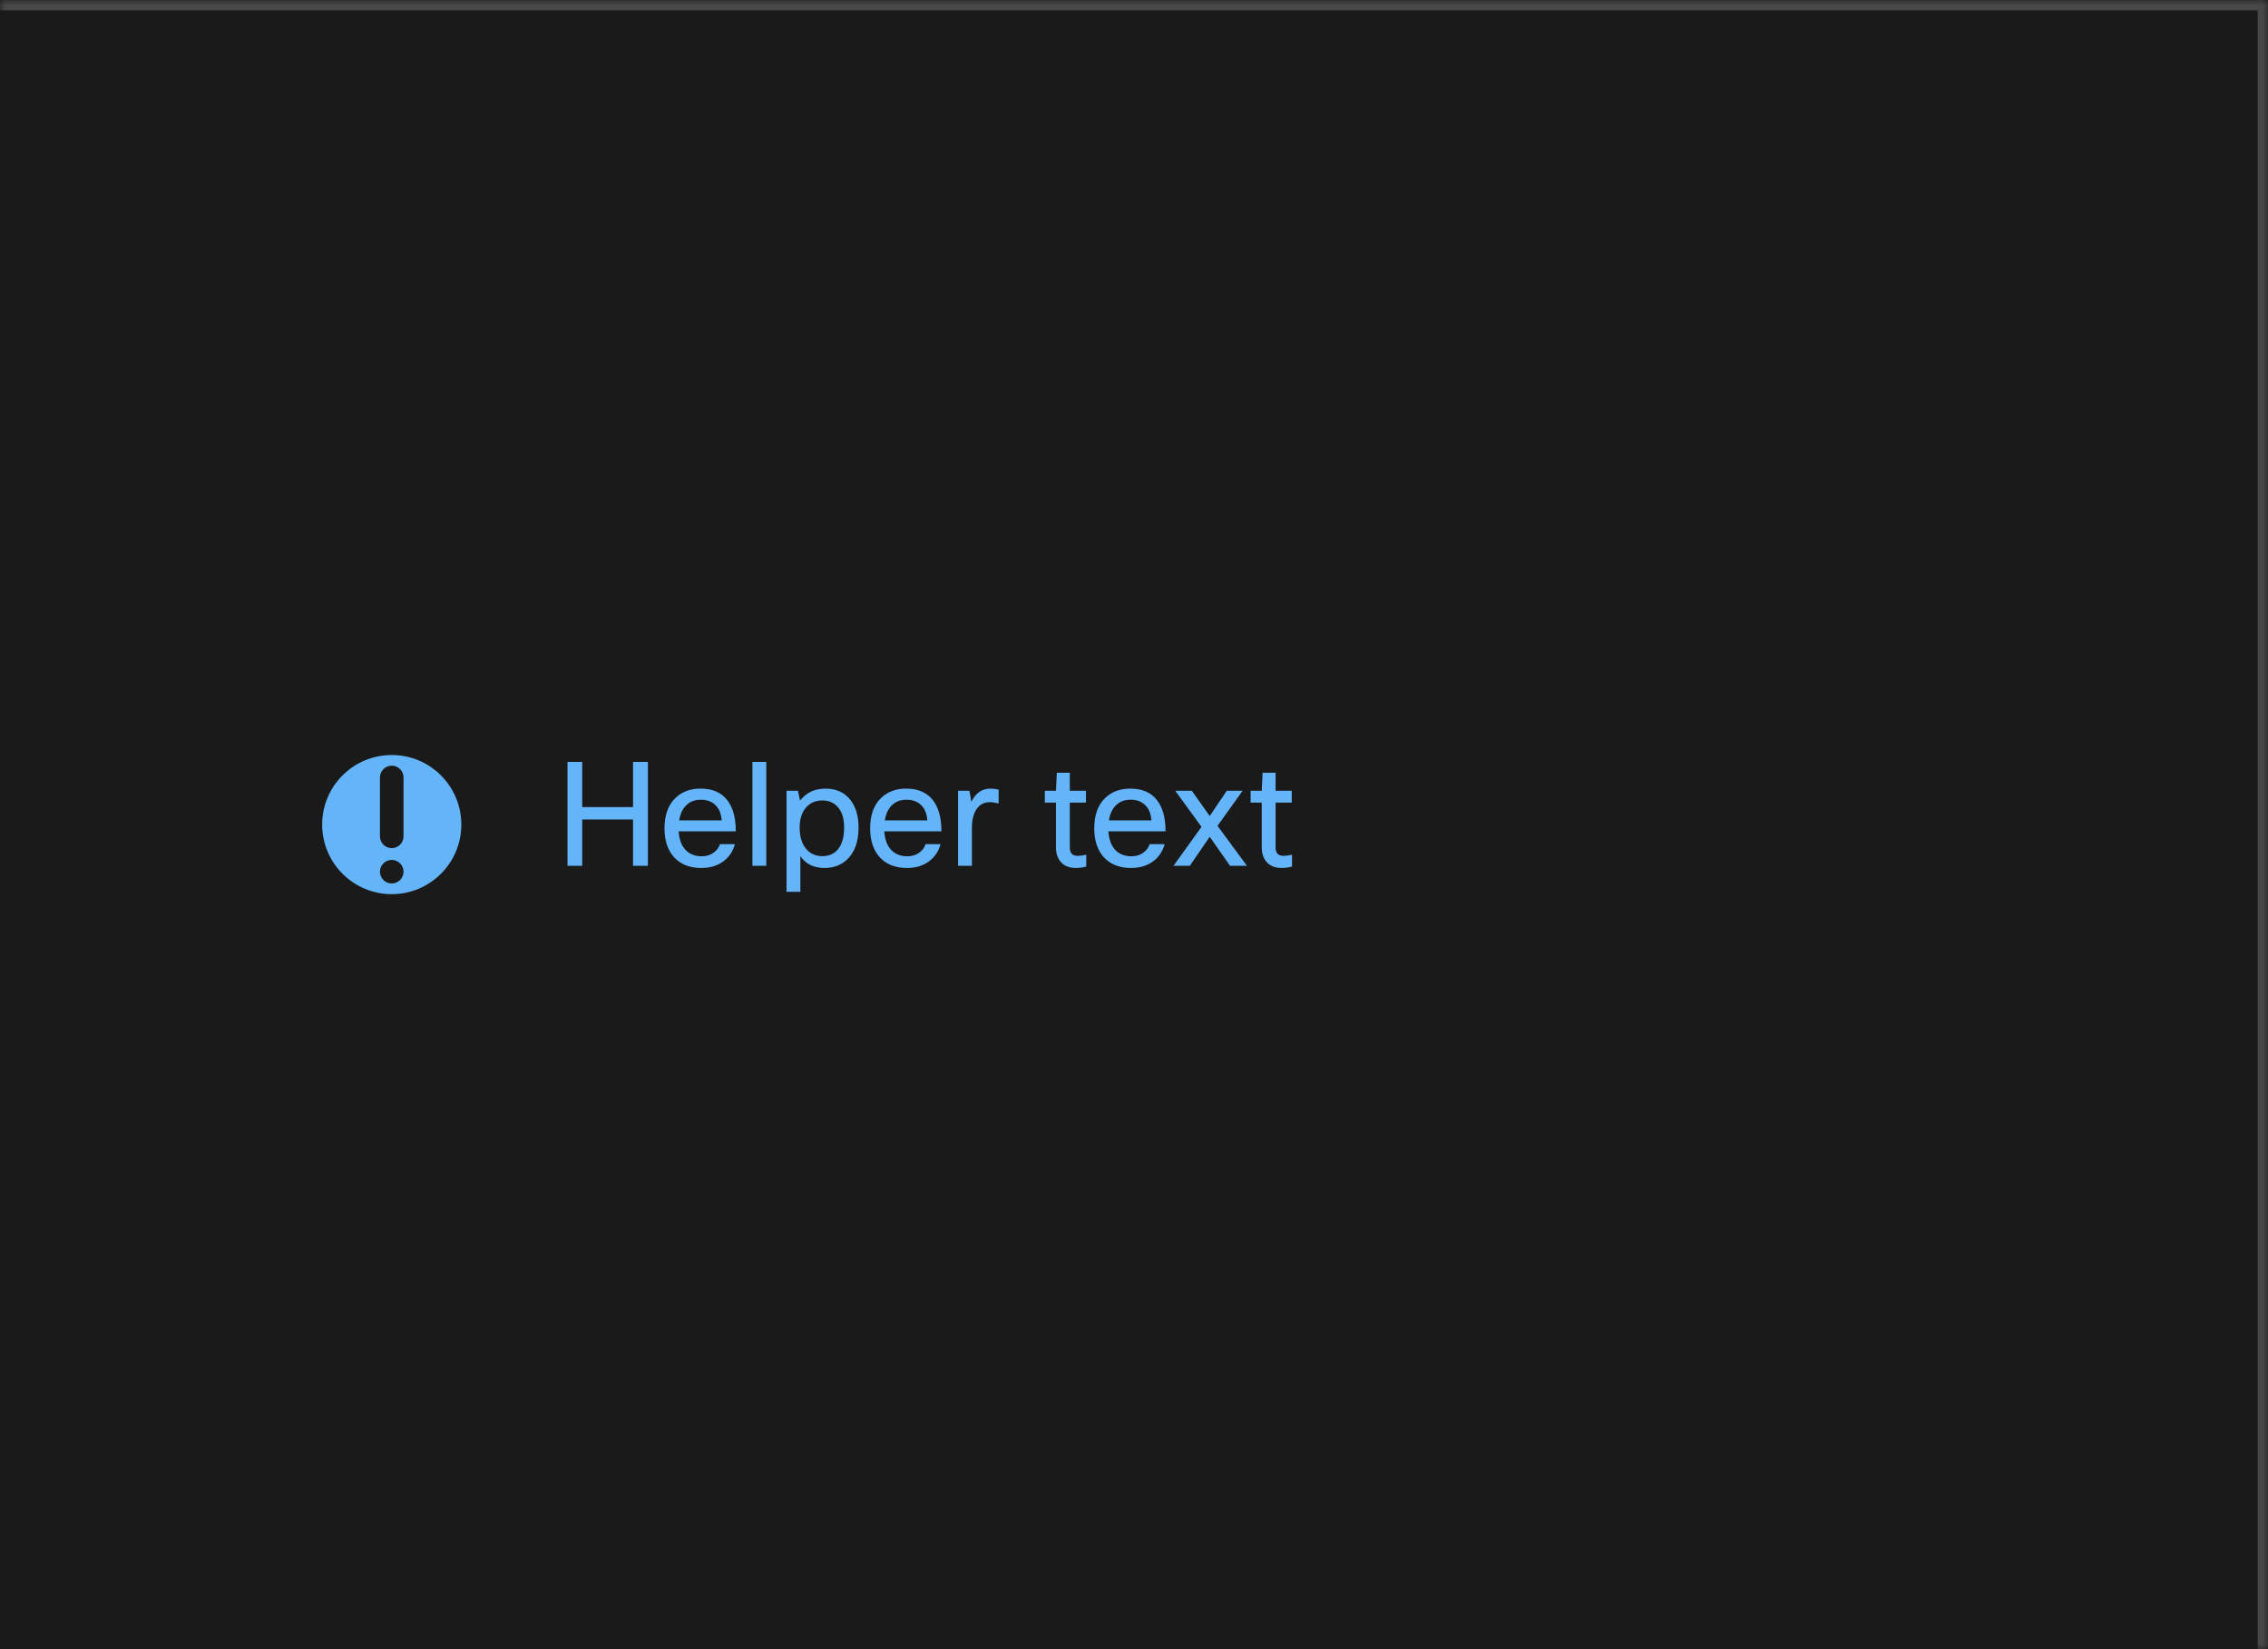 <svg width="220" height="160" viewBox="0 0 220 160" fill="none" xmlns="http://www.w3.org/2000/svg">
<mask id="path-1-inside-1_1267_49714" fill="white">
<path d="M0 0H220V160H0V0Z"/>
</mask>
<path d="M0 0H220V160H0V0Z" fill="#1A1A1A"/>
<path d="M220 0H221V-1H220V0ZM0 1H220V-1H0V1ZM219 0V160H221V0H219Z" fill="white" fill-opacity="0.2" mask="url(#path-1-inside-1_1267_49714)"/>
<path d="M44.75 80C44.75 83.728 41.728 86.75 38 86.75C34.272 86.75 31.25 83.728 31.25 80C31.25 76.272 34.272 73.25 38 73.25C41.728 73.25 44.75 76.272 44.75 80ZM36.857 75.429V81.143C36.857 81.774 37.369 82.286 38 82.286C38.631 82.286 39.143 81.774 39.143 81.143V75.429C39.143 74.797 38.631 74.286 38 74.286C37.369 74.286 36.857 74.797 36.857 75.429ZM38 85.714C38.631 85.714 39.143 85.203 39.143 84.571C39.143 83.94 38.631 83.429 38 83.429C37.369 83.429 36.857 83.94 36.857 84.571C36.857 85.203 37.369 85.714 38 85.714Z" fill="#64B4FA"/>
<path d="M61.406 73.92H62.848V84H61.406V79.506H56.478V84H55.05V73.92H56.478V78.302H61.406V73.92ZM69.834 81.9H71.29C71.085 82.637 70.679 83.216 70.072 83.636C69.503 84.019 68.822 84.21 68.028 84.21C66.88 84.21 65.984 83.846 65.34 83.118C64.752 82.437 64.458 81.517 64.458 80.36C64.458 79.044 64.832 78.045 65.578 77.364C66.194 76.795 66.988 76.51 67.958 76.51C69.097 76.51 69.956 76.879 70.534 77.616C71.094 78.325 71.374 79.338 71.374 80.654H65.83C65.886 81.513 66.148 82.152 66.614 82.572C66.997 82.908 67.482 83.076 68.07 83.076C68.528 83.076 68.924 82.95 69.26 82.698C69.54 82.483 69.732 82.217 69.834 81.9ZM67.986 77.588C67.389 77.588 66.908 77.775 66.544 78.148C66.199 78.493 65.98 78.974 65.886 79.59H70.002C69.956 78.89 69.722 78.367 69.302 78.022C68.966 77.733 68.528 77.588 67.986 77.588ZM74.33 73.92V84H72.986V73.92H74.33ZM76.294 76.72H77.4L77.611 77.672C78.208 76.897 79.029 76.51 80.075 76.51C81.12 76.51 81.932 76.883 82.51 77.63C83.024 78.302 83.281 79.193 83.281 80.304C83.281 81.62 82.93 82.628 82.231 83.328C81.642 83.916 80.891 84.21 79.977 84.21C78.941 84.21 78.161 83.827 77.638 83.062V86.52H76.294V76.72ZM81.88 80.276C81.88 79.361 81.652 78.675 81.195 78.218C80.831 77.845 80.355 77.658 79.766 77.658C79.085 77.658 78.544 77.905 78.142 78.4C77.76 78.876 77.569 79.501 77.569 80.276C77.569 81.209 77.797 81.923 78.254 82.418C78.637 82.847 79.141 83.062 79.766 83.062C80.466 83.062 80.999 82.805 81.362 82.292C81.708 81.816 81.88 81.144 81.88 80.276ZM89.782 81.9H91.238C91.032 82.637 90.626 83.216 90.02 83.636C89.45 84.019 88.769 84.21 87.976 84.21C86.828 84.21 85.932 83.846 85.288 83.118C84.7 82.437 84.406 81.517 84.406 80.36C84.406 79.044 84.779 78.045 85.526 77.364C86.142 76.795 86.935 76.51 87.906 76.51C89.044 76.51 89.903 76.879 90.482 77.616C91.042 78.325 91.322 79.338 91.322 80.654H85.778C85.834 81.513 86.095 82.152 86.562 82.572C86.944 82.908 87.43 83.076 88.018 83.076C88.475 83.076 88.872 82.95 89.208 82.698C89.488 82.483 89.679 82.217 89.782 81.9ZM87.934 77.588C87.336 77.588 86.856 77.775 86.492 78.148C86.146 78.493 85.927 78.974 85.834 79.59H89.95C89.903 78.89 89.67 78.367 89.25 78.022C88.914 77.733 88.475 77.588 87.934 77.588ZM94.277 84H92.933V76.72H94.039L94.221 77.798C94.632 76.939 95.248 76.51 96.069 76.51C96.34 76.51 96.606 76.543 96.867 76.608V77.952C96.55 77.868 96.265 77.826 96.013 77.826C95.472 77.826 95.047 78.045 94.739 78.484C94.431 78.923 94.277 79.543 94.277 80.346V84ZM105.369 82.922V84.07C105.023 84.163 104.692 84.21 104.375 84.21C103.703 84.21 103.199 84 102.863 83.58C102.573 83.235 102.429 82.773 102.429 82.194V77.868H101.351V76.72H102.429L102.513 74.97H103.773V76.72H105.341V77.868H103.773V82.222C103.773 82.763 104.029 83.034 104.543 83.034C104.785 83.034 105.061 82.997 105.369 82.922ZM111.52 81.9H112.976C112.771 82.637 112.365 83.216 111.758 83.636C111.189 84.019 110.507 84.21 109.714 84.21C108.566 84.21 107.67 83.846 107.026 83.118C106.438 82.437 106.144 81.517 106.144 80.36C106.144 79.044 106.517 78.045 107.264 77.364C107.88 76.795 108.673 76.51 109.644 76.51C110.783 76.51 111.641 76.879 112.22 77.616C112.78 78.325 113.06 79.338 113.06 80.654H107.516C107.572 81.513 107.833 82.152 108.3 82.572C108.683 82.908 109.168 83.076 109.756 83.076C110.213 83.076 110.61 82.95 110.946 82.698C111.226 82.483 111.417 82.217 111.52 81.9ZM109.672 77.588C109.075 77.588 108.594 77.775 108.23 78.148C107.885 78.493 107.665 78.974 107.572 79.59H111.688C111.641 78.89 111.408 78.367 110.988 78.022C110.652 77.733 110.213 77.588 109.672 77.588ZM120.537 76.72L118.101 80.122L120.957 84H119.319L117.345 81.186L115.413 84H113.831L116.547 80.22L113.999 76.72H115.609L117.345 79.17L118.997 76.72H120.537ZM125.33 82.922V84.07C124.984 84.163 124.653 84.21 124.336 84.21C123.664 84.21 123.16 84 122.824 83.58C122.534 83.235 122.39 82.773 122.39 82.194V77.868H121.312V76.72H122.39L122.474 74.97H123.734V76.72H125.302V77.868H123.734V82.222C123.734 82.763 123.99 83.034 124.504 83.034C124.746 83.034 125.022 82.997 125.33 82.922Z" fill="#64B4FA"/>
</svg>

